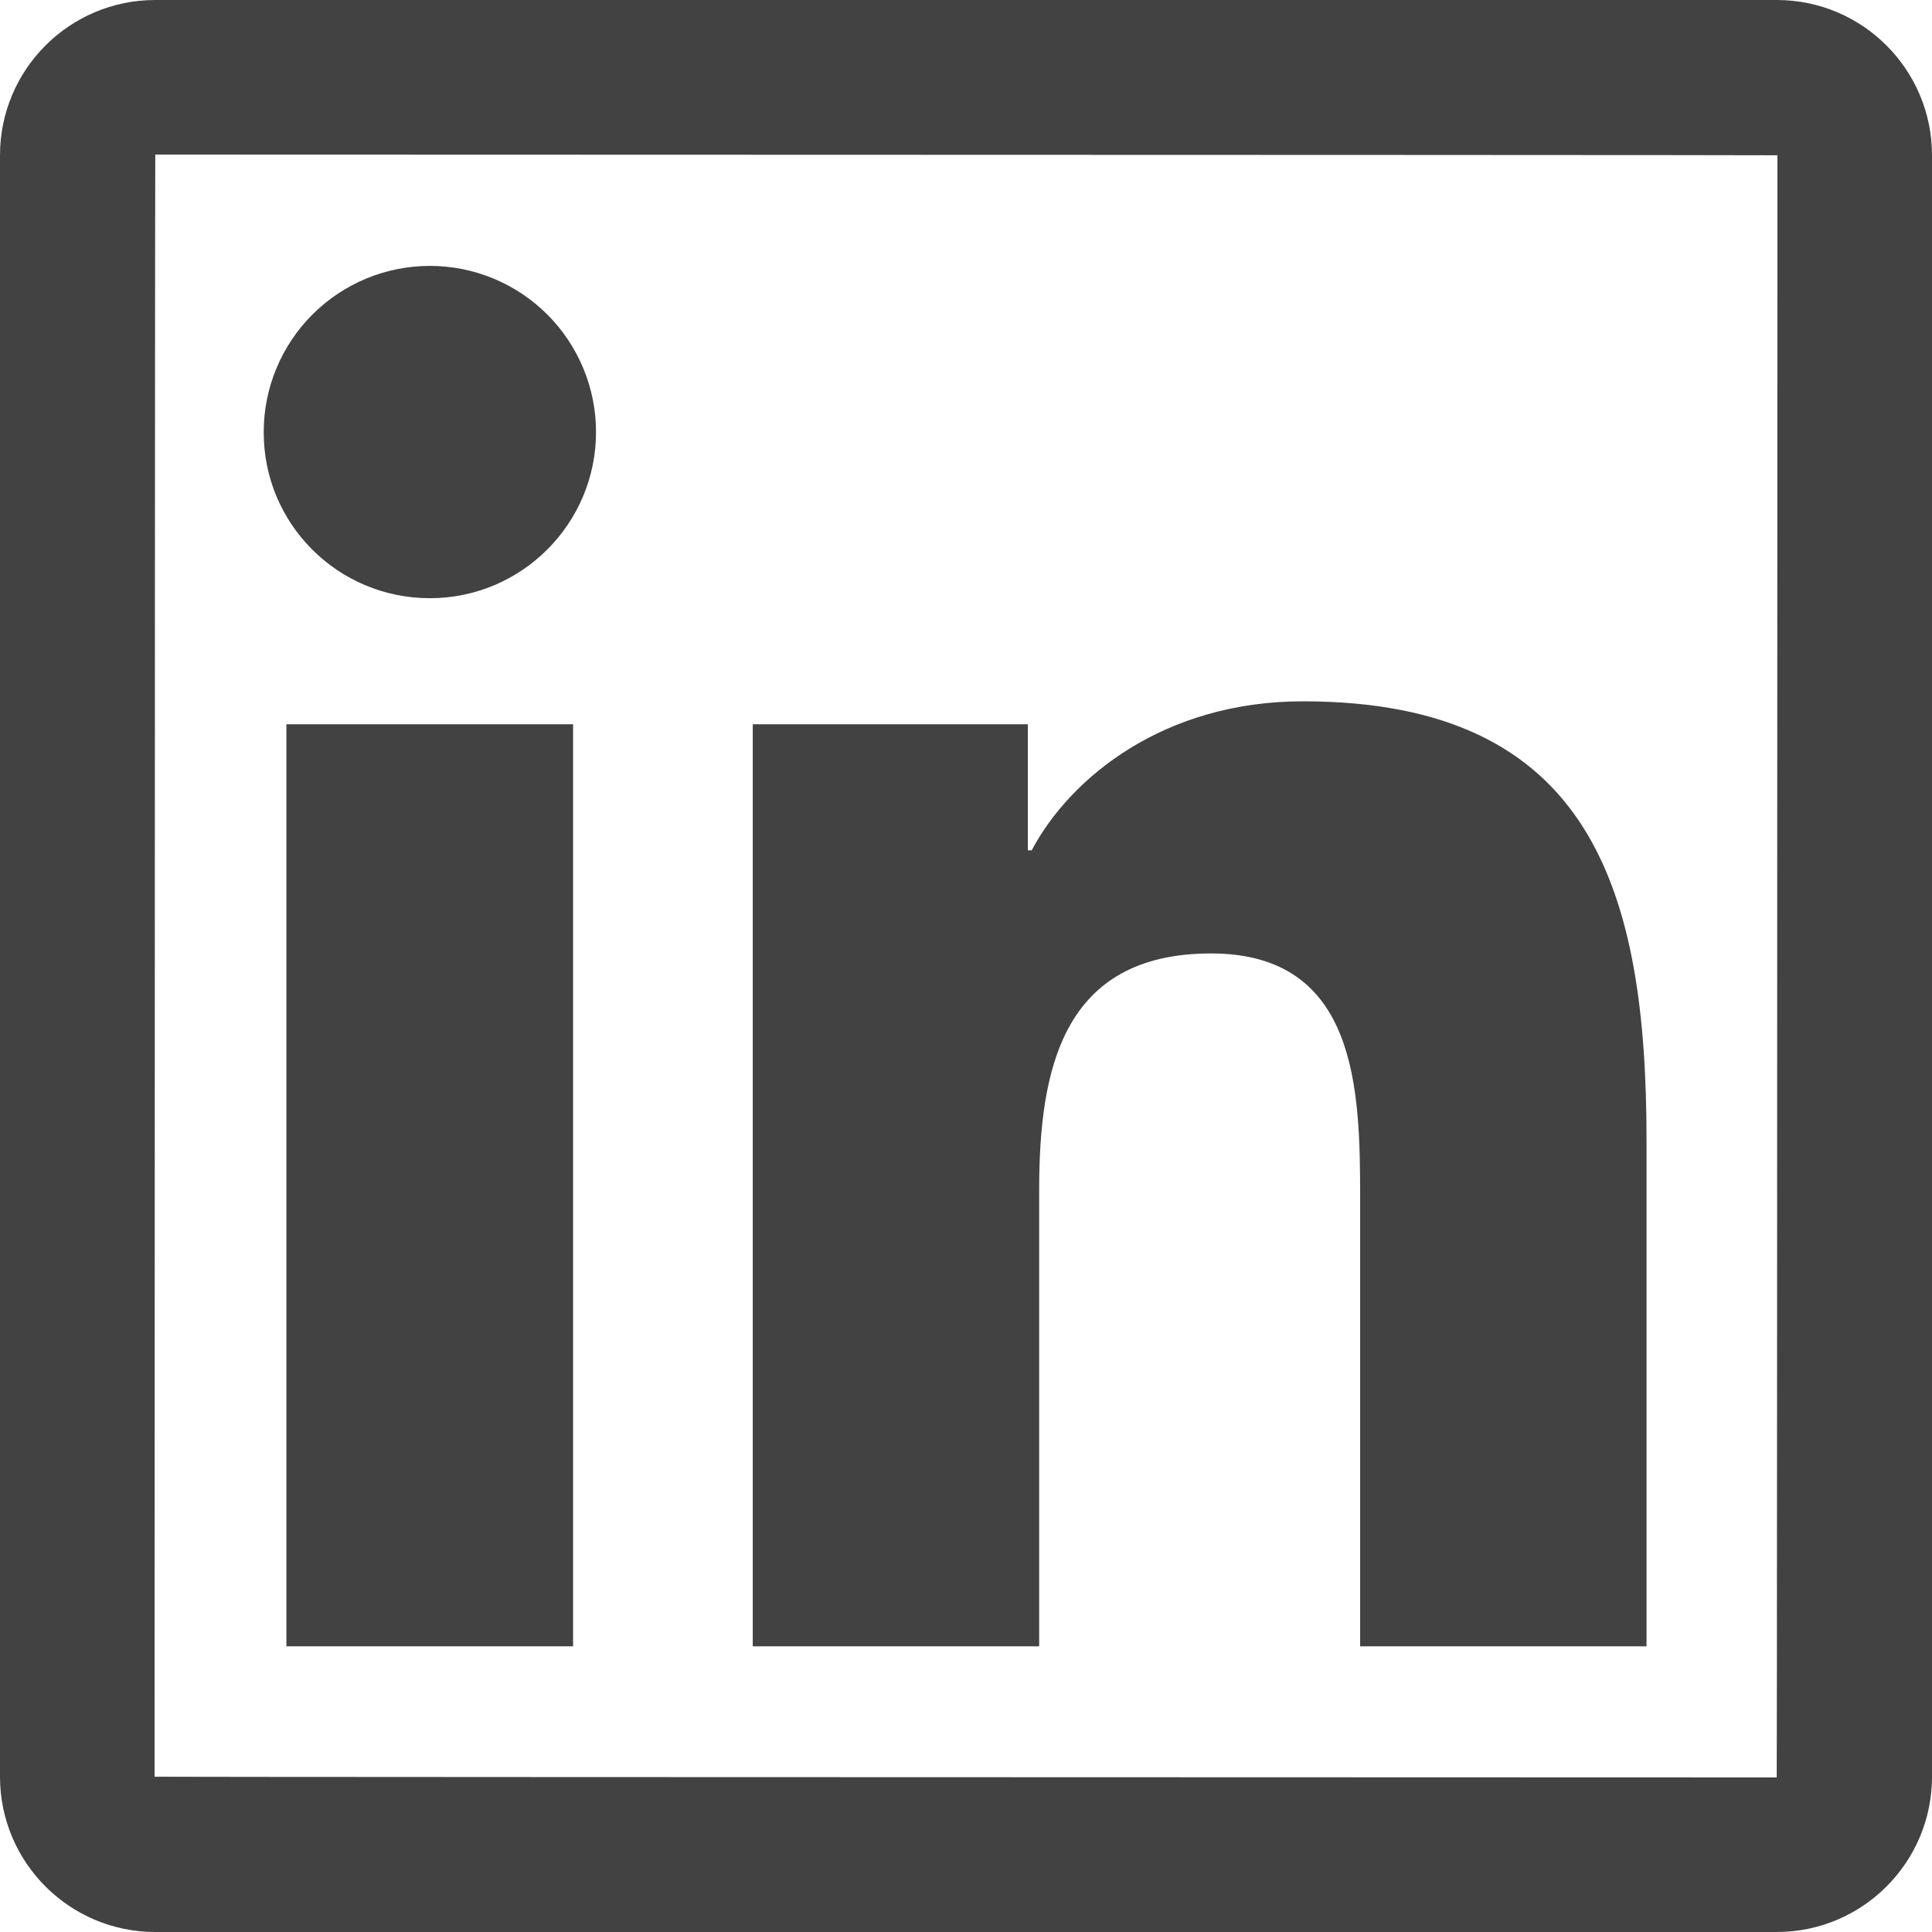 <svg width="78" height="78" viewBox="0 0 78 78" fill="none" xmlns="http://www.w3.org/2000/svg">
<path d="M71.731 0H6.269C2.808 0 0 2.808 0 6.269V71.731C0 75.192 2.808 78 6.269 78H71.731C75.192 78 78 75.192 78 71.731V6.269C78 2.808 75.192 0 71.731 0ZM71.731 71.76C28.07 71.75 6.24 71.74 6.24 71.731C6.25 28.07 6.26 6.24 6.269 6.24C49.93 6.25 71.76 6.26 71.76 6.269C71.75 49.93 71.74 71.76 71.731 71.76ZM11.563 29.24H23.137V66.466H11.563V29.24ZM17.355 24.151C21.05 24.151 24.063 21.148 24.063 17.443C24.063 16.562 23.89 15.69 23.552 14.876C23.215 14.062 22.721 13.322 22.098 12.7C21.475 12.077 20.736 11.582 19.922 11.245C19.108 10.908 18.236 10.735 17.355 10.735C16.474 10.735 15.602 10.908 14.788 11.245C13.974 11.582 13.235 12.077 12.612 12.7C11.989 13.322 11.495 14.062 11.158 14.876C10.82 15.69 10.647 16.562 10.647 17.443C10.637 21.148 13.64 24.151 17.355 24.151ZM41.954 48.048C41.954 43.193 42.88 38.493 48.896 38.493C54.824 38.493 54.912 44.041 54.912 48.36V66.466H66.475V46.049C66.475 36.026 64.311 28.314 52.601 28.314C46.975 28.314 43.202 31.405 41.652 34.33H41.496V29.24H30.391V66.466H41.954V48.048Z" fill="#424242"/>
</svg>
